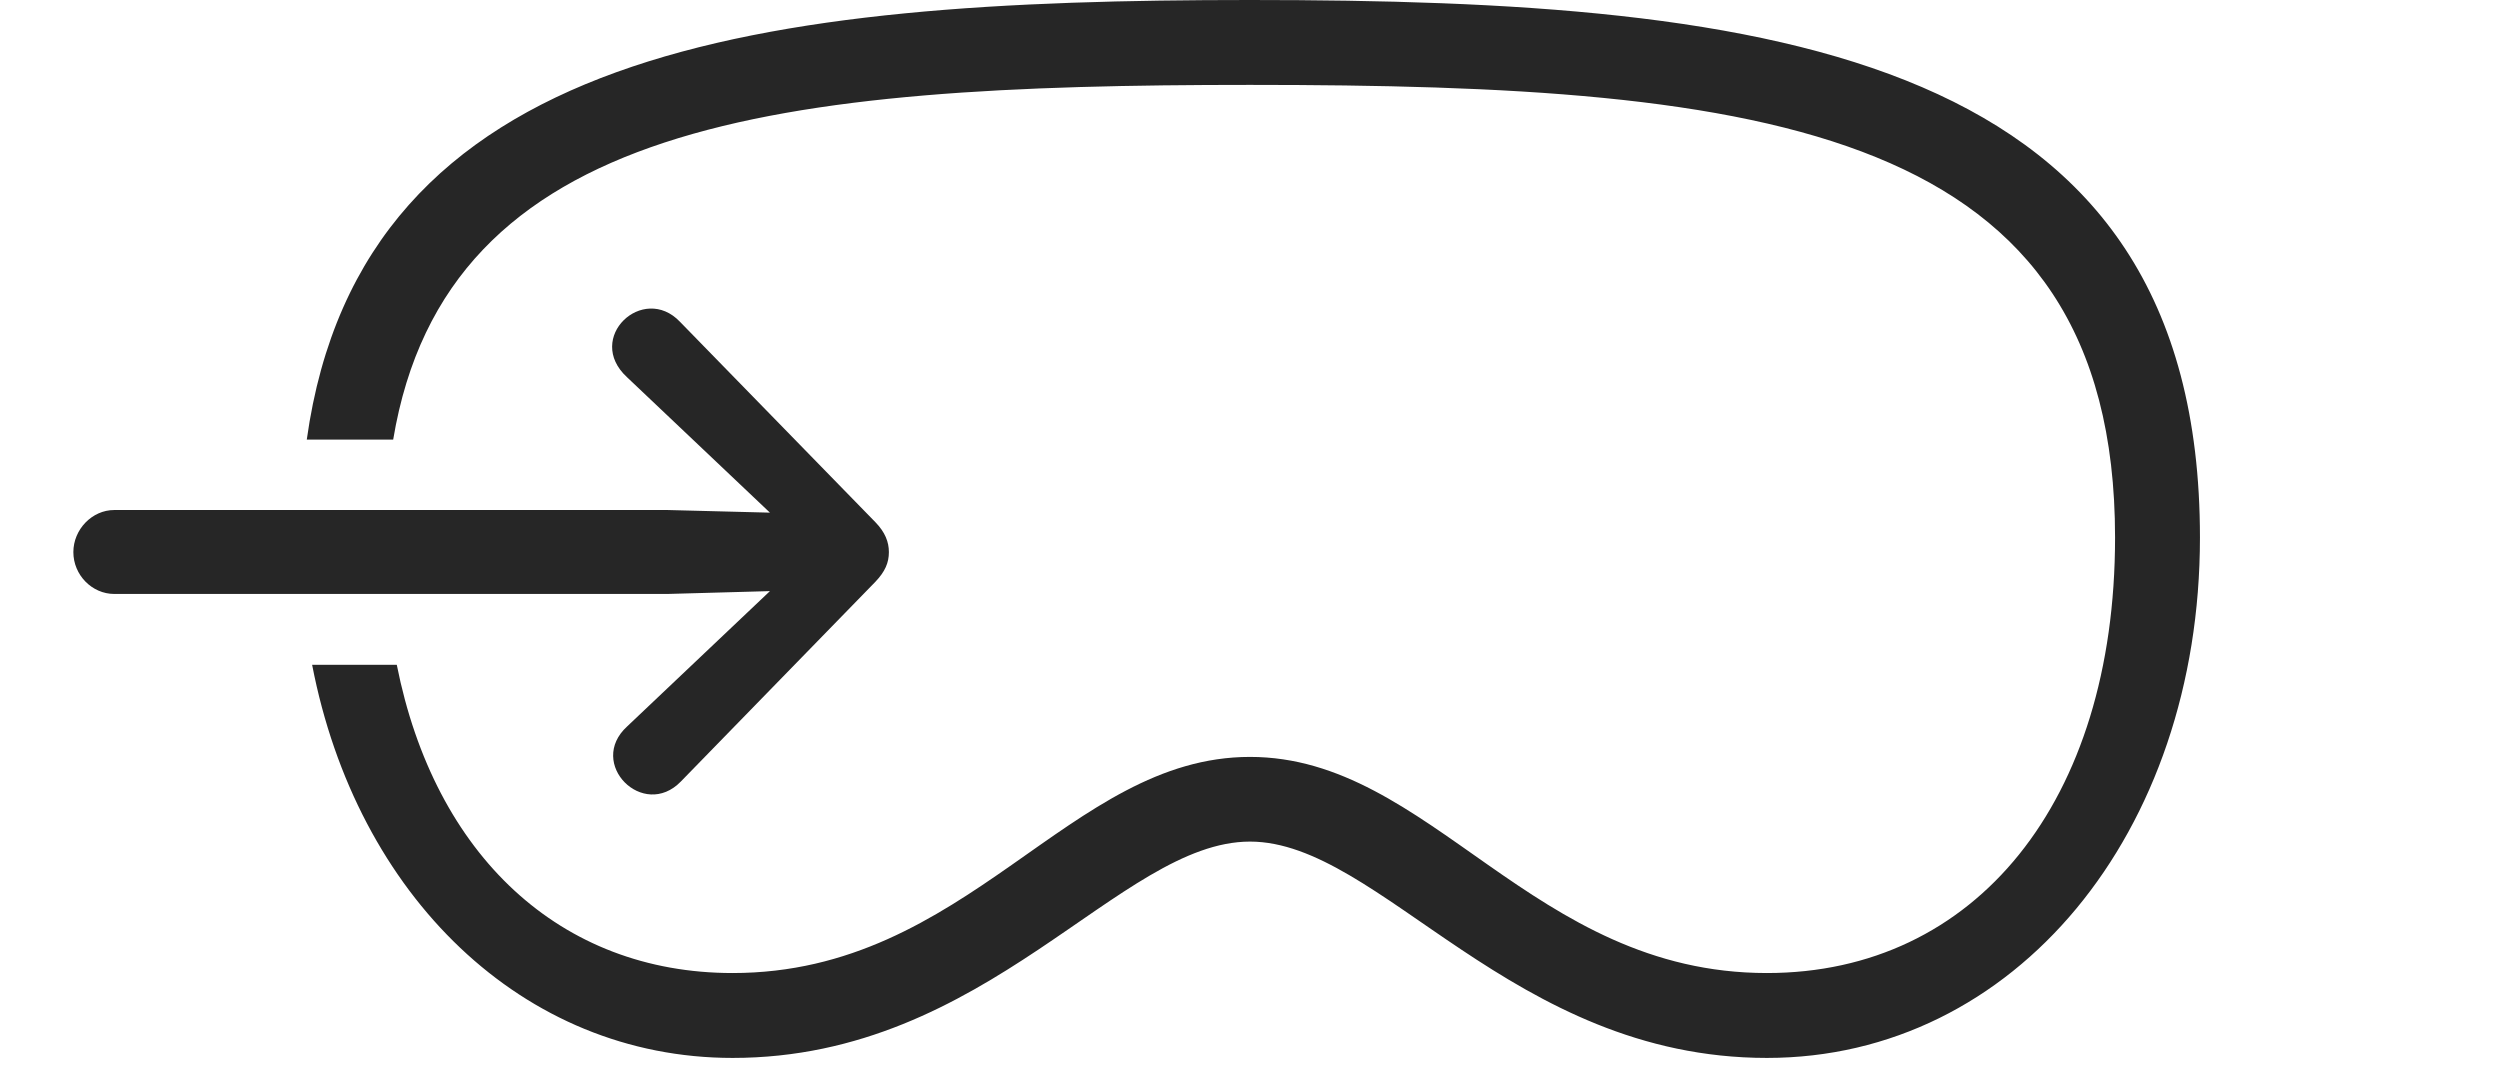 <?xml version="1.0" encoding="UTF-8"?>
<!--Generator: Apple Native CoreSVG 232.5-->
<!DOCTYPE svg
PUBLIC "-//W3C//DTD SVG 1.1//EN"
       "http://www.w3.org/Graphics/SVG/1.1/DTD/svg11.dtd">
<svg version="1.1" xmlns="http://www.w3.org/2000/svg" xmlns:xlink="http://www.w3.org/1999/xlink" width="178.023" height="77.731">
 <g>
  <rect height="77.731" opacity="0" width="178.023" x="0" y="0"/>
  <path d="M156.657 38.279C156.657 59.324 143.461 75.334 125.822 75.334C107.661 75.334 98.262 59.929 89.012 59.929C79.712 59.929 70.362 75.334 52.167 75.334C37.2 75.334 25.395 63.762 22.227 47.342L28.255 47.342C30.949 60.921 39.902 69.289 52.167 69.289C68.939 69.289 76.1 53.899 89.012 53.899C101.894 53.899 109.084 69.289 125.822 69.289C140.666 69.289 150.612 57.091 150.612 38.279C150.612 9.047 125.805 6.045 89.012 6.045C55.388 6.045 31.785 8.575 27.998 31.305L21.845 31.305C25.756 3.285 54.308 0 89.012 0C126.427 0 156.657 3.785 156.657 38.279Z" fill="#000000" fill-opacity="0.85"/>
  <path d="M8.136 42.295L47.528 42.295L54.826 42.093L44.661 51.726C41.767 54.365 45.811 58.409 48.484 55.65L62.331 41.433C63.031 40.699 63.297 40.065 63.297 39.316C63.297 38.597 63.031 37.899 62.331 37.18L48.42 22.914C45.796 20.155 41.617 24.064 44.645 26.857L54.826 36.505L47.528 36.318L8.136 36.318C6.554 36.318 5.224 37.701 5.224 39.316C5.224 40.946 6.554 42.295 8.136 42.295Z" fill="#000000" fill-opacity="0.85"/>
 </g>
</svg>
